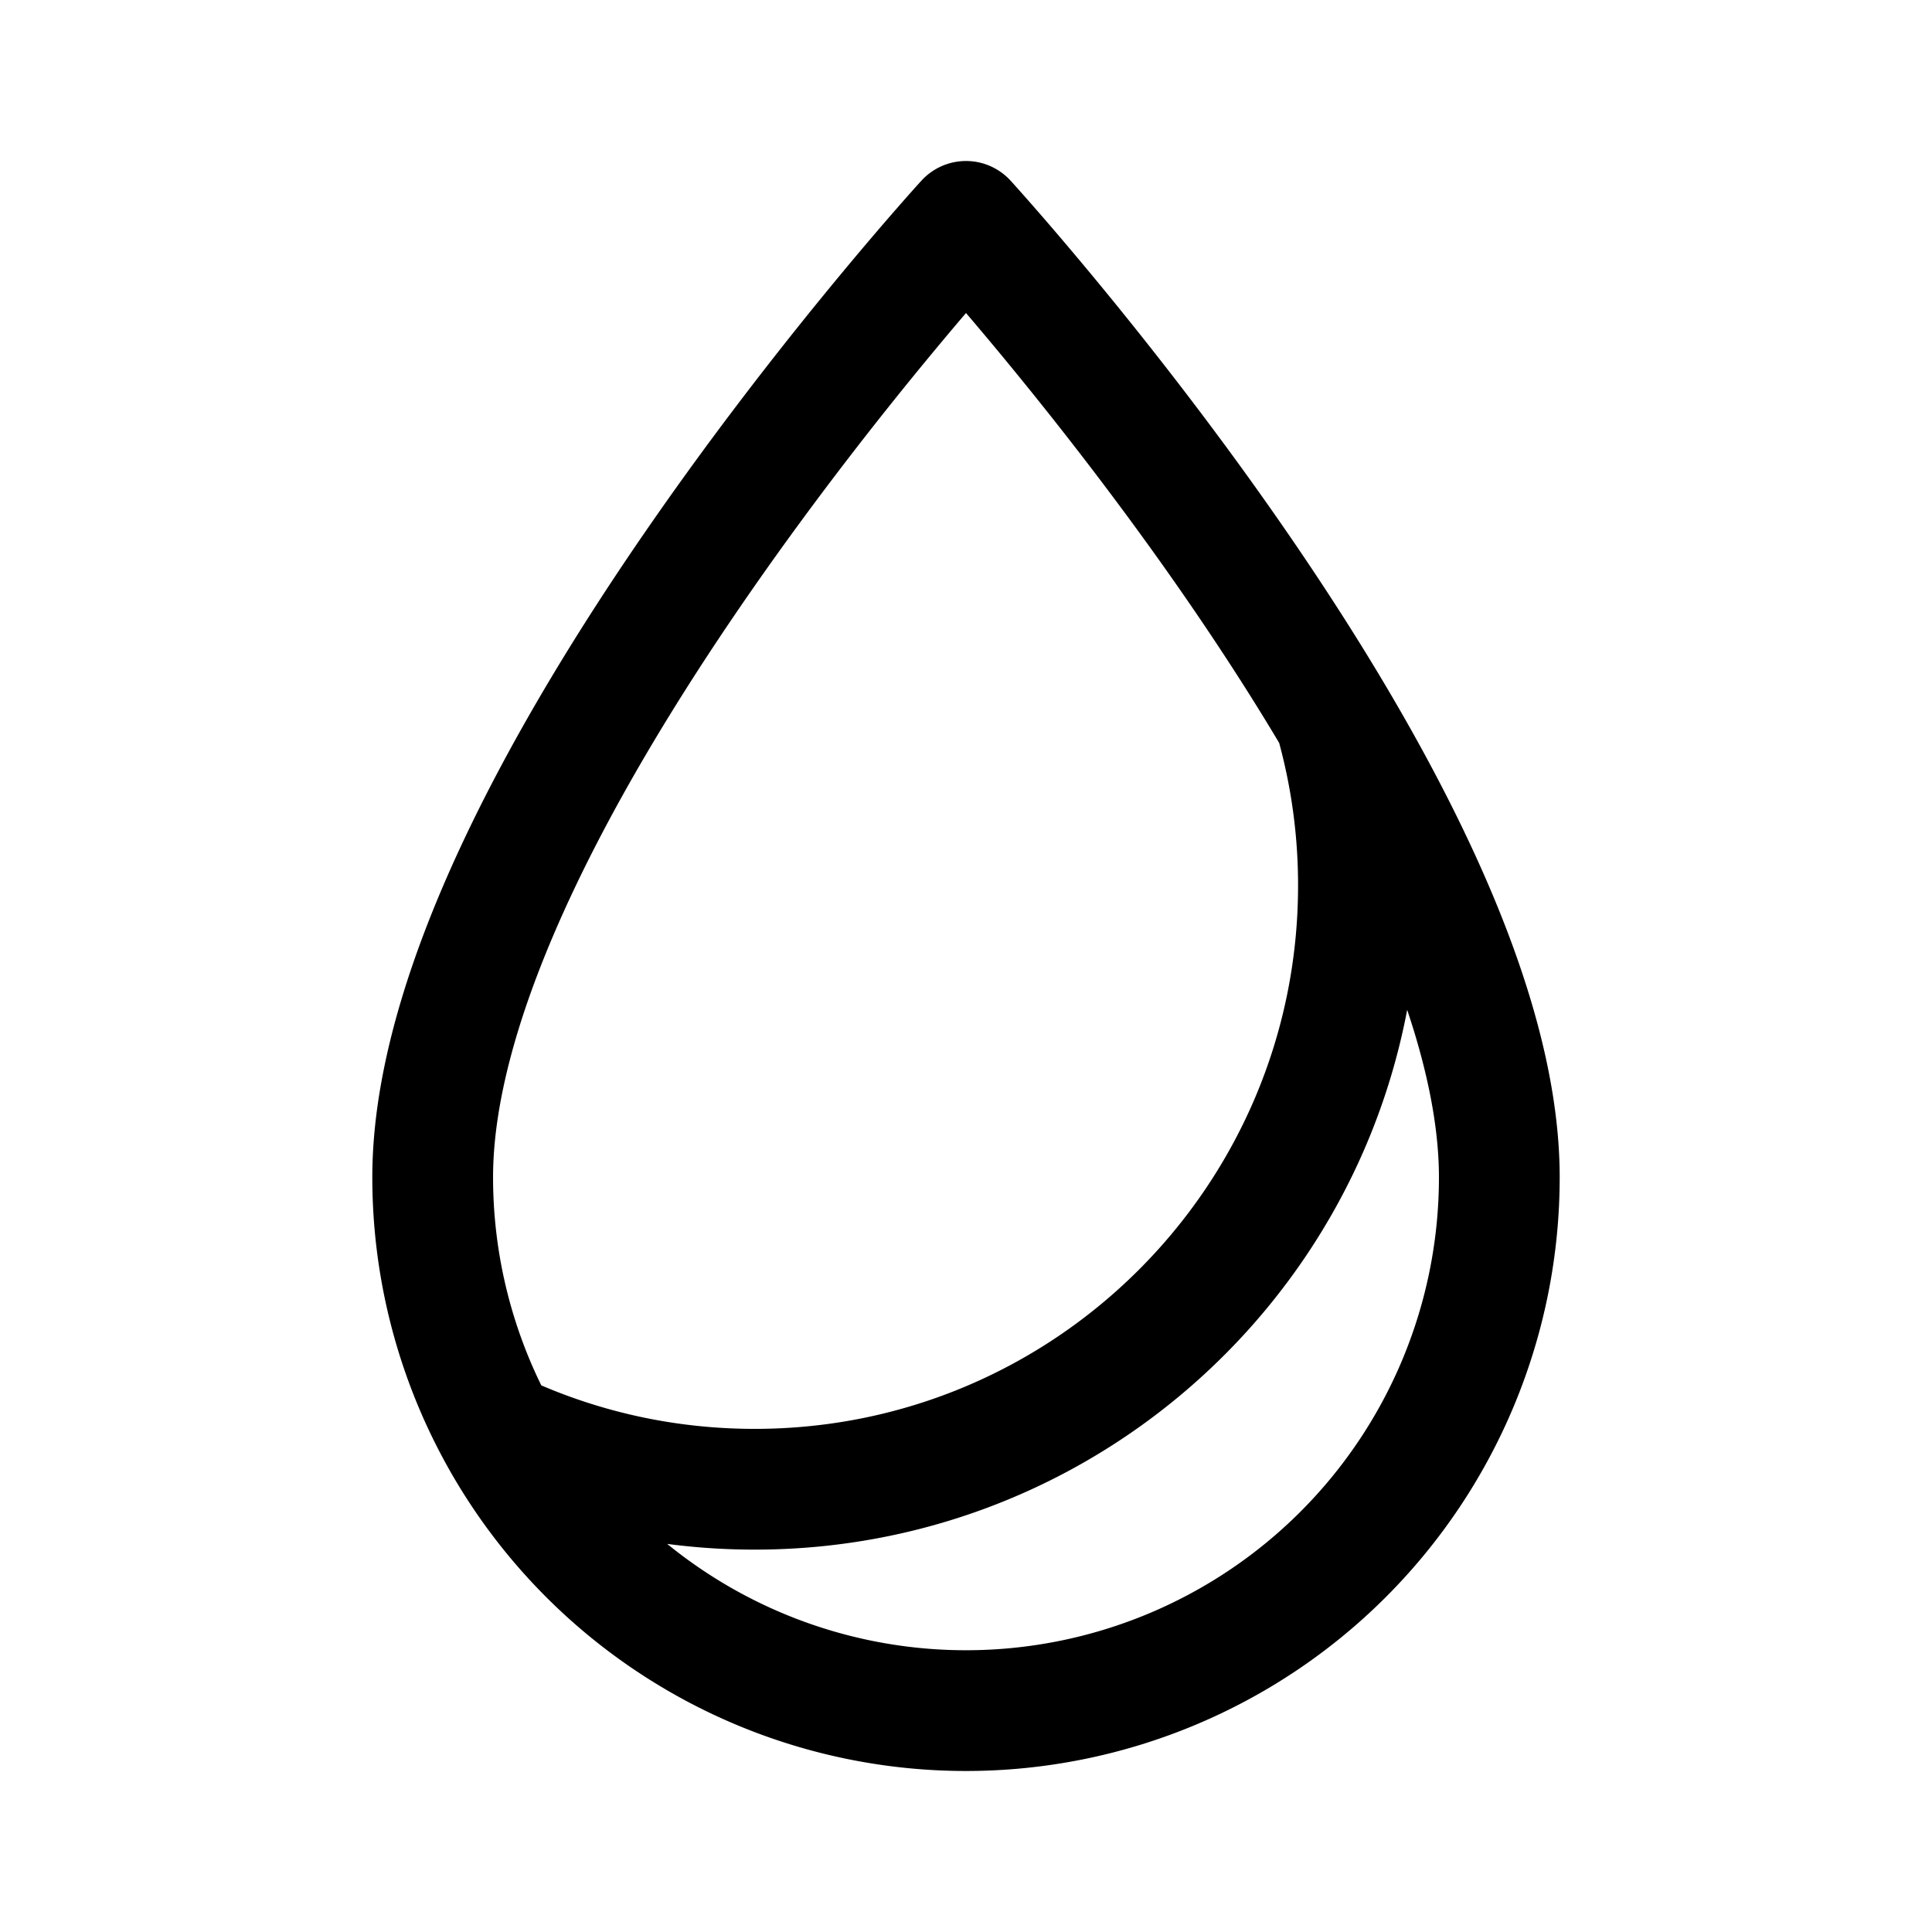 <svg xmlns="http://www.w3.org/2000/svg" width="192" height="192" fill="none"><path stroke="#000" stroke-linecap="round" stroke-linejoin="round" stroke-width="12" d="M96 22s-53 58-53 95m0 0a53 53 0 0 0 6.424 25.291M96 22s21.115 23.107 36.69 49.455m0 0C141.791 86.851 149 103.354 149 117a53 53 0 0 1-15.523 37.477 53.004 53.004 0 0 1-74.954 0 53 53 0 0 1-9.1-12.186m83.267-70.836A60 60 0 0 1 135 88c0 33.137-26.863 60-60 60-9.148 0-17.818-2.047-25.576-5.709"/></svg>